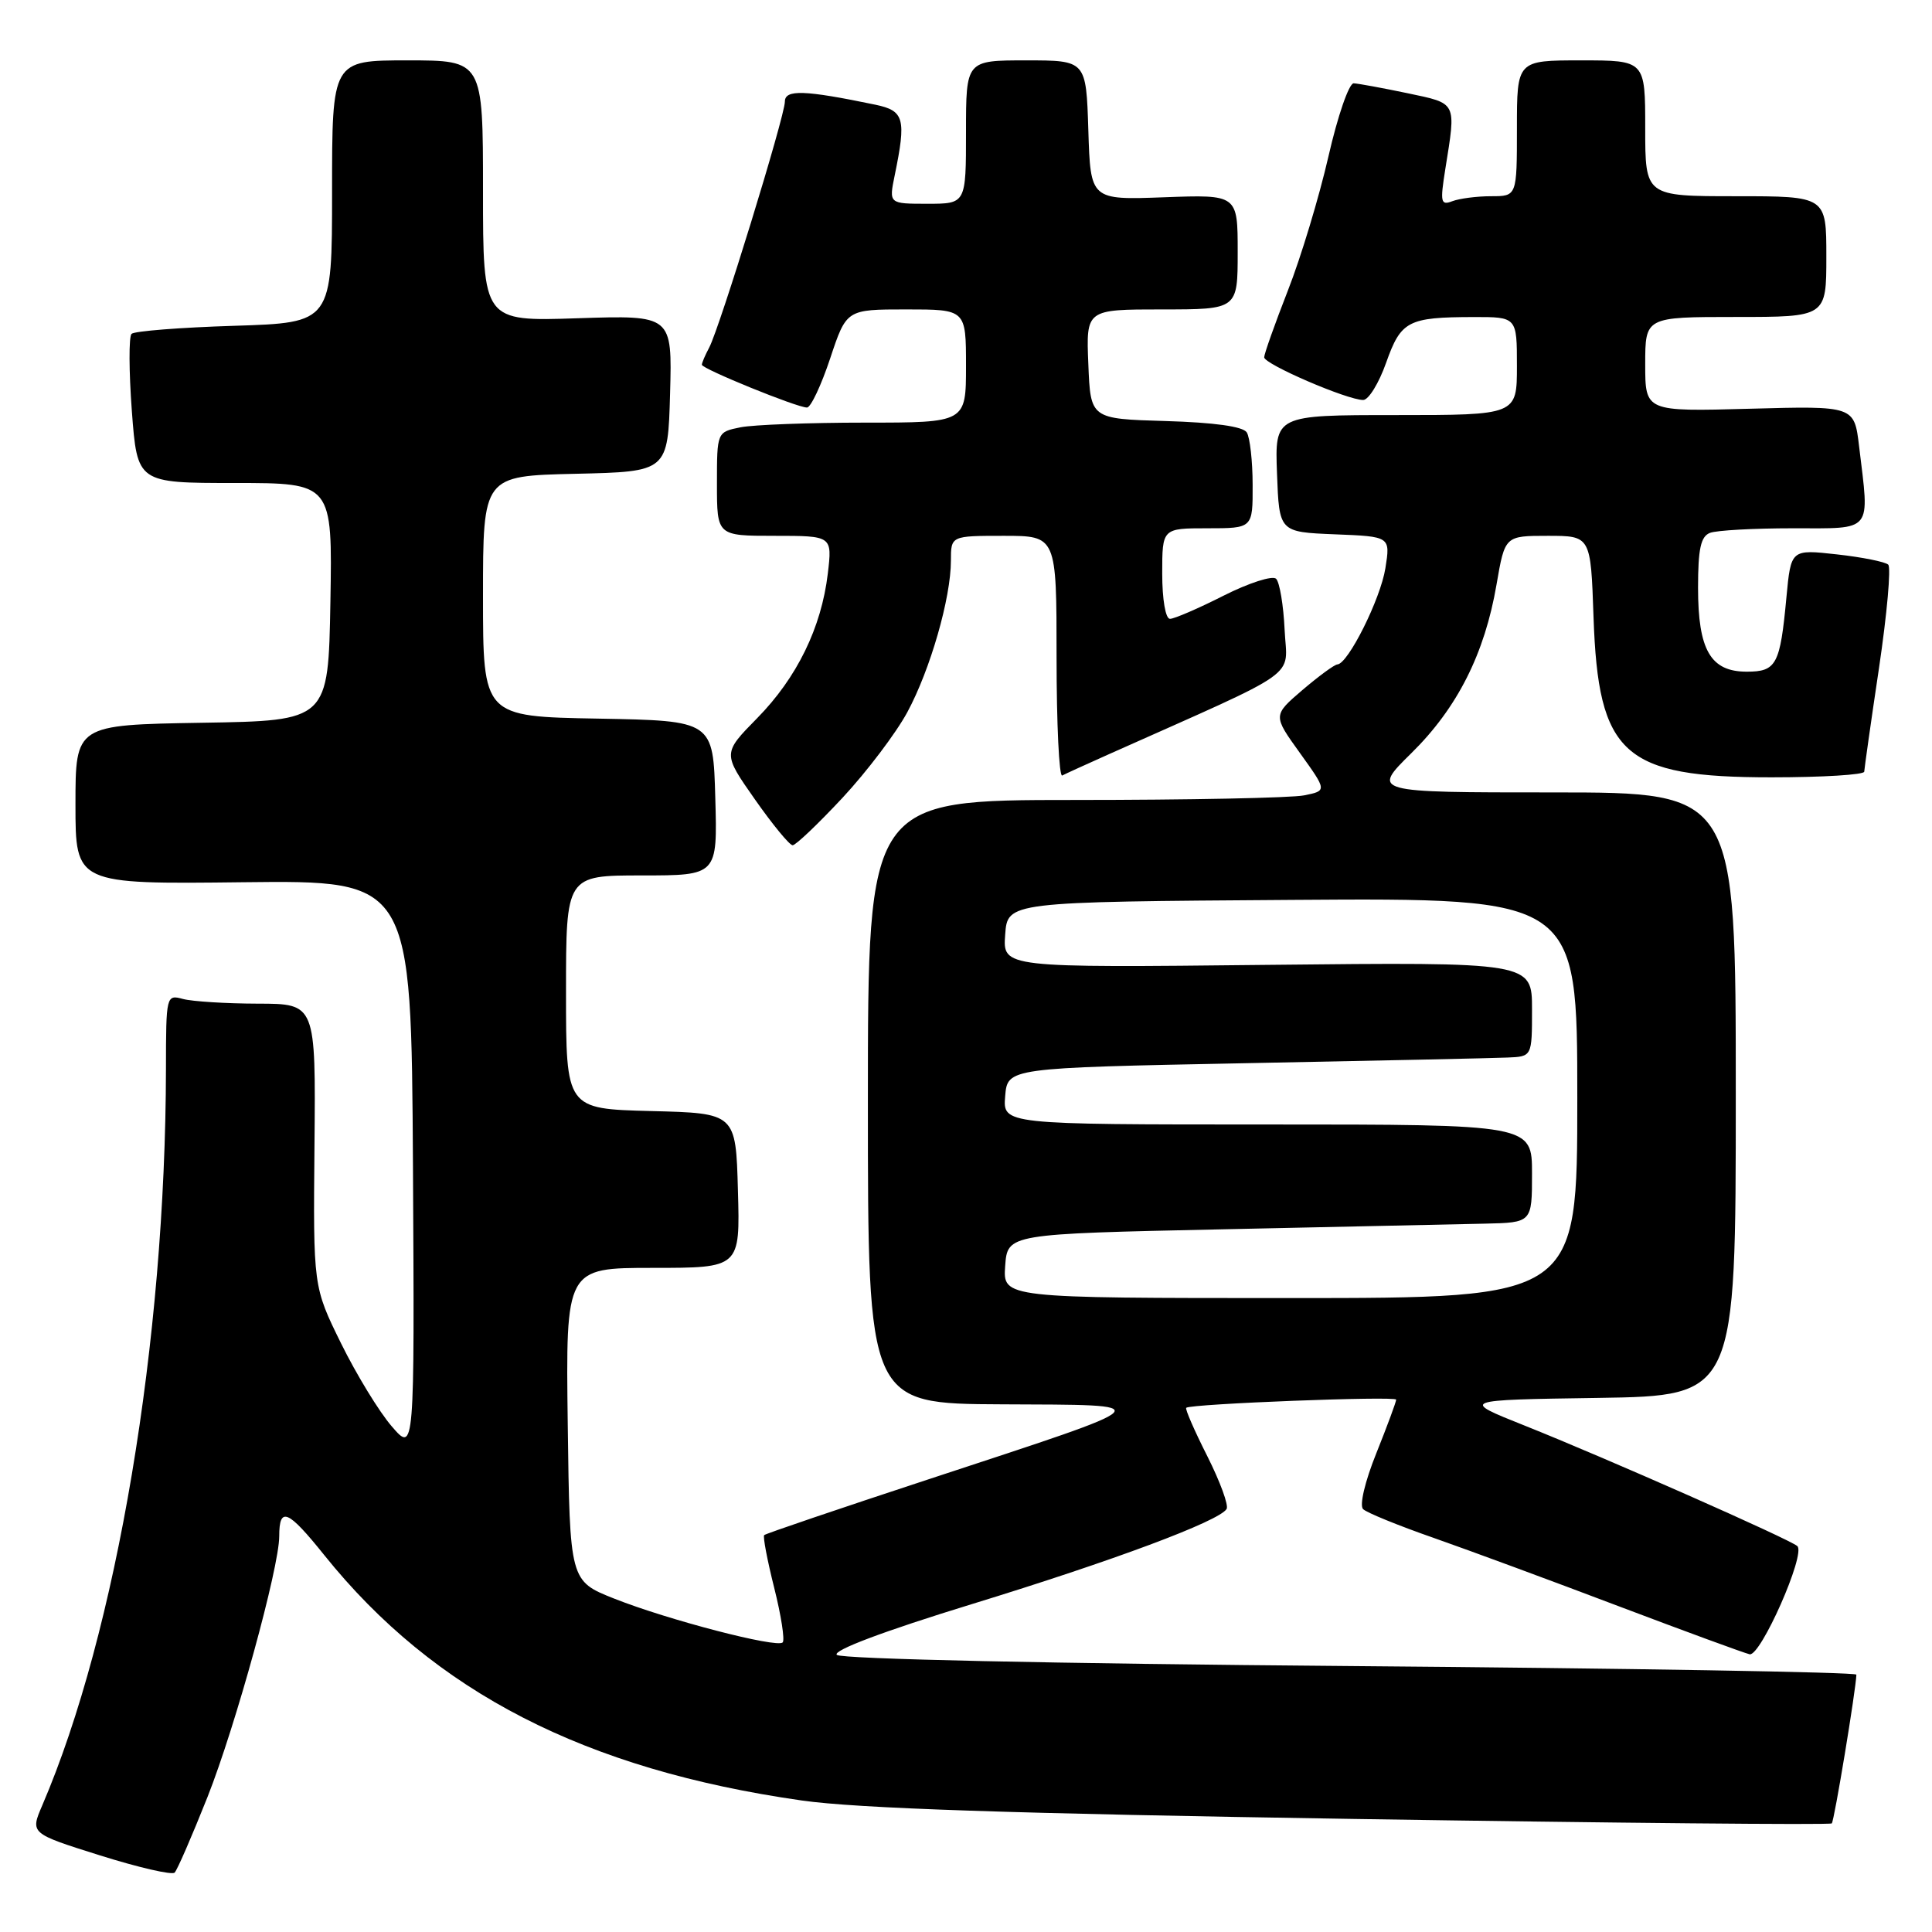 <?xml version="1.0" encoding="UTF-8" standalone="no"?>
<!DOCTYPE svg PUBLIC "-//W3C//DTD SVG 1.1//EN" "http://www.w3.org/Graphics/SVG/1.1/DTD/svg11.dtd" >
<svg xmlns="http://www.w3.org/2000/svg" xmlns:xlink="http://www.w3.org/1999/xlink" version="1.1" viewBox="0 0 256 256">
 <g >
 <path fill="currentColor"
d=" M 27.49 238.13 C 31.22 228.70 37.00 207.70 37.00 203.56 C 37.00 199.56 38.14 200.04 42.99 206.09 C 57.54 224.21 77.51 234.47 106.21 238.57 C 113.63 239.63 134.08 240.31 179.42 241.02 C 214.02 241.56 242.51 241.83 242.72 241.61 C 243.05 241.29 245.92 223.89 245.98 221.90 C 245.99 221.57 215.81 221.06 178.91 220.76 C 139.38 220.44 111.43 219.83 110.88 219.28 C 110.30 218.70 117.06 216.15 128.72 212.57 C 147.56 206.79 161.53 201.57 162.53 199.95 C 162.83 199.47 161.67 196.32 159.97 192.94 C 158.26 189.56 157.01 186.68 157.18 186.54 C 157.82 186.01 185.00 184.96 185.00 185.46 C 185.00 185.75 183.82 188.94 182.37 192.56 C 180.86 196.31 180.11 199.49 180.62 199.97 C 181.10 200.44 185.32 202.16 190.00 203.79 C 194.68 205.43 205.70 209.50 214.50 212.84 C 223.30 216.17 231.10 219.03 231.83 219.20 C 233.28 219.53 239.29 205.95 238.16 204.87 C 237.27 204.01 212.59 193.11 202.00 188.89 C 193.50 185.50 193.50 185.50 211.75 185.23 C 230.00 184.95 230.00 184.95 230.00 144.98 C 230.00 105.00 230.00 105.00 205.86 105.00 C 181.73 105.00 181.73 105.00 187.01 99.80 C 193.10 93.81 196.73 86.62 198.30 77.44 C 199.41 71.00 199.41 71.00 205.09 71.00 C 210.78 71.00 210.78 71.00 211.15 81.75 C 211.78 100.03 215.07 103.00 234.73 103.00 C 241.48 103.00 247.01 102.66 247.02 102.25 C 247.04 101.84 247.91 95.65 248.98 88.50 C 250.04 81.35 250.59 75.20 250.20 74.82 C 249.82 74.45 246.76 73.83 243.41 73.46 C 237.31 72.78 237.31 72.78 236.71 79.15 C 235.88 88.08 235.39 89.00 231.45 89.00 C 226.66 89.00 225.00 86.14 225.00 77.88 C 225.00 72.72 225.36 71.08 226.58 70.61 C 227.45 70.27 232.40 70.00 237.58 70.00 C 248.29 70.00 247.73 70.69 246.34 59.14 C 245.70 53.78 245.70 53.78 231.85 54.16 C 218.00 54.54 218.00 54.54 218.00 48.27 C 218.00 42.00 218.00 42.00 230.00 42.00 C 242.00 42.00 242.00 42.00 242.00 34.00 C 242.00 26.00 242.00 26.00 230.00 26.00 C 218.00 26.00 218.00 26.00 218.00 17.00 C 218.00 8.00 218.00 8.00 209.50 8.00 C 201.00 8.00 201.00 8.00 201.00 17.00 C 201.00 26.00 201.00 26.00 197.58 26.00 C 195.70 26.00 193.39 26.30 192.44 26.66 C 190.90 27.25 190.81 26.81 191.51 22.41 C 192.95 13.41 193.12 13.75 186.50 12.35 C 183.20 11.66 179.99 11.07 179.37 11.04 C 178.75 11.02 177.24 15.39 176.02 20.75 C 174.79 26.11 172.38 34.10 170.65 38.50 C 168.93 42.90 167.52 46.88 167.51 47.34 C 167.50 48.25 178.51 53.00 180.63 53.00 C 181.34 53.00 182.71 50.78 183.67 48.06 C 185.64 42.51 186.56 42.03 195.25 42.01 C 201.00 42.00 201.00 42.00 201.00 48.50 C 201.00 55.00 201.00 55.00 184.96 55.00 C 168.92 55.00 168.92 55.00 169.21 62.75 C 169.50 70.50 169.50 70.50 176.87 70.80 C 184.24 71.09 184.24 71.09 183.57 75.30 C 182.92 79.38 178.63 87.96 177.21 88.04 C 176.82 88.06 174.74 89.59 172.58 91.43 C 168.66 94.79 168.66 94.79 172.25 99.78 C 175.84 104.78 175.84 104.78 172.80 105.39 C 171.12 105.73 157.43 106.00 142.38 106.00 C 115.00 106.00 115.00 106.00 115.00 146.00 C 115.00 186.00 115.00 186.00 132.75 186.08 C 153.87 186.18 154.32 185.72 123.05 196.01 C 111.25 199.89 101.44 203.22 101.26 203.41 C 101.07 203.60 101.67 206.75 102.59 210.41 C 103.51 214.07 104.01 217.32 103.71 217.63 C 102.93 218.40 88.52 214.65 81.40 211.83 C 75.50 209.49 75.50 209.49 75.23 188.75 C 74.96 168.00 74.96 168.00 86.51 168.00 C 98.07 168.00 98.07 168.00 97.78 157.75 C 97.50 147.50 97.50 147.50 86.25 147.22 C 75.00 146.93 75.00 146.93 75.00 131.47 C 75.00 116.00 75.00 116.00 85.03 116.00 C 95.07 116.00 95.07 116.00 94.78 105.75 C 94.50 95.50 94.50 95.50 79.25 95.22 C 64.00 94.95 64.00 94.95 64.00 79.00 C 64.00 63.06 64.00 63.06 76.25 62.78 C 88.50 62.50 88.50 62.50 88.79 52.13 C 89.07 41.76 89.07 41.76 76.54 42.17 C 64.00 42.59 64.00 42.59 64.00 25.30 C 64.00 8.00 64.00 8.00 54.00 8.00 C 44.00 8.00 44.00 8.00 44.00 25.38 C 44.00 42.76 44.00 42.76 31.05 43.17 C 23.92 43.39 17.79 43.87 17.43 44.24 C 17.06 44.61 17.08 49.21 17.47 54.46 C 18.19 64.00 18.19 64.00 31.12 64.00 C 44.05 64.00 44.05 64.00 43.78 79.75 C 43.50 95.50 43.50 95.50 26.75 95.77 C 10.00 96.05 10.00 96.05 10.00 106.60 C 10.00 117.16 10.00 117.16 32.25 116.90 C 54.50 116.65 54.50 116.65 54.72 154.57 C 54.93 192.50 54.93 192.50 51.91 189.00 C 50.24 187.07 47.22 182.12 45.19 178.00 C 41.50 170.50 41.50 170.50 41.67 151.75 C 41.84 133.00 41.84 133.00 34.17 132.99 C 29.95 132.98 25.49 132.70 24.25 132.37 C 22.03 131.77 22.00 131.89 21.99 141.63 C 21.93 177.74 15.46 216.26 5.60 239.22 C 4.00 242.94 4.00 242.94 13.25 245.85 C 18.34 247.45 22.79 248.48 23.14 248.13 C 23.49 247.78 25.44 243.28 27.49 238.13 Z  M 111.64 105.71 C 114.86 102.25 118.72 97.15 120.22 94.38 C 123.27 88.73 126.00 79.24 126.00 74.29 C 126.00 71.00 126.00 71.00 133.00 71.00 C 140.00 71.00 140.00 71.00 140.00 87.08 C 140.00 95.93 140.34 102.99 140.75 102.76 C 141.16 102.54 143.95 101.27 146.95 99.93 C 172.92 88.34 170.53 90.03 170.22 83.47 C 170.07 80.21 169.56 77.16 169.09 76.69 C 168.63 76.23 165.50 77.23 162.15 78.92 C 158.80 80.62 155.59 82.00 155.03 82.00 C 154.44 82.00 154.00 79.44 154.00 76.00 C 154.00 70.00 154.00 70.00 160.00 70.00 C 166.00 70.00 166.00 70.00 165.98 64.25 C 165.98 61.09 165.62 57.95 165.20 57.29 C 164.70 56.51 160.89 55.98 154.46 55.79 C 144.50 55.50 144.50 55.50 144.21 48.25 C 143.91 41.00 143.91 41.00 153.96 41.00 C 164.00 41.00 164.00 41.00 164.00 33.39 C 164.00 25.78 164.00 25.78 154.25 26.14 C 144.50 26.50 144.50 26.50 144.21 17.25 C 143.92 8.00 143.92 8.00 135.96 8.00 C 128.00 8.00 128.00 8.00 128.00 17.50 C 128.00 27.00 128.00 27.00 122.89 27.00 C 117.78 27.00 117.78 27.00 118.55 23.25 C 120.10 15.72 119.82 14.68 116.02 13.88 C 106.59 11.92 104.00 11.83 104.00 13.47 C 104.00 15.38 95.35 43.47 93.97 46.06 C 93.44 47.05 93.00 48.08 93.00 48.33 C 93.00 48.87 105.60 54.00 106.93 54.00 C 107.43 54.00 108.81 51.07 110.00 47.50 C 112.16 41.00 112.16 41.00 120.08 41.00 C 128.00 41.00 128.00 41.00 128.00 48.50 C 128.00 56.00 128.00 56.00 114.62 56.00 C 107.27 56.00 99.84 56.28 98.12 56.62 C 95.00 57.25 95.00 57.25 95.00 64.12 C 95.00 71.00 95.00 71.00 102.64 71.00 C 110.28 71.00 110.28 71.00 109.69 76.00 C 108.84 83.16 105.60 89.80 100.33 95.16 C 95.75 99.82 95.75 99.82 100.02 105.91 C 102.37 109.26 104.62 112.00 105.03 112.00 C 105.44 112.00 108.41 109.17 111.64 105.71 Z  M 133.19 167.75 C 133.50 163.50 133.50 163.50 162.00 162.89 C 177.68 162.55 193.31 162.21 196.75 162.14 C 203.00 162.00 203.00 162.00 203.00 155.50 C 203.00 149.00 203.00 149.00 167.94 149.00 C 132.88 149.00 132.88 149.00 133.19 145.25 C 133.50 141.50 133.50 141.50 165.00 140.88 C 182.32 140.55 197.96 140.21 199.75 140.13 C 203.00 140.00 203.00 140.00 203.00 133.74 C 203.00 127.48 203.00 127.48 167.94 127.85 C 132.87 128.23 132.87 128.23 133.19 123.86 C 133.50 119.50 133.50 119.50 171.25 119.24 C 209.00 118.98 209.00 118.98 209.00 145.49 C 209.00 172.00 209.00 172.00 170.94 172.00 C 132.89 172.00 132.89 172.00 133.19 167.75 Z "/>
</g>
</svg>